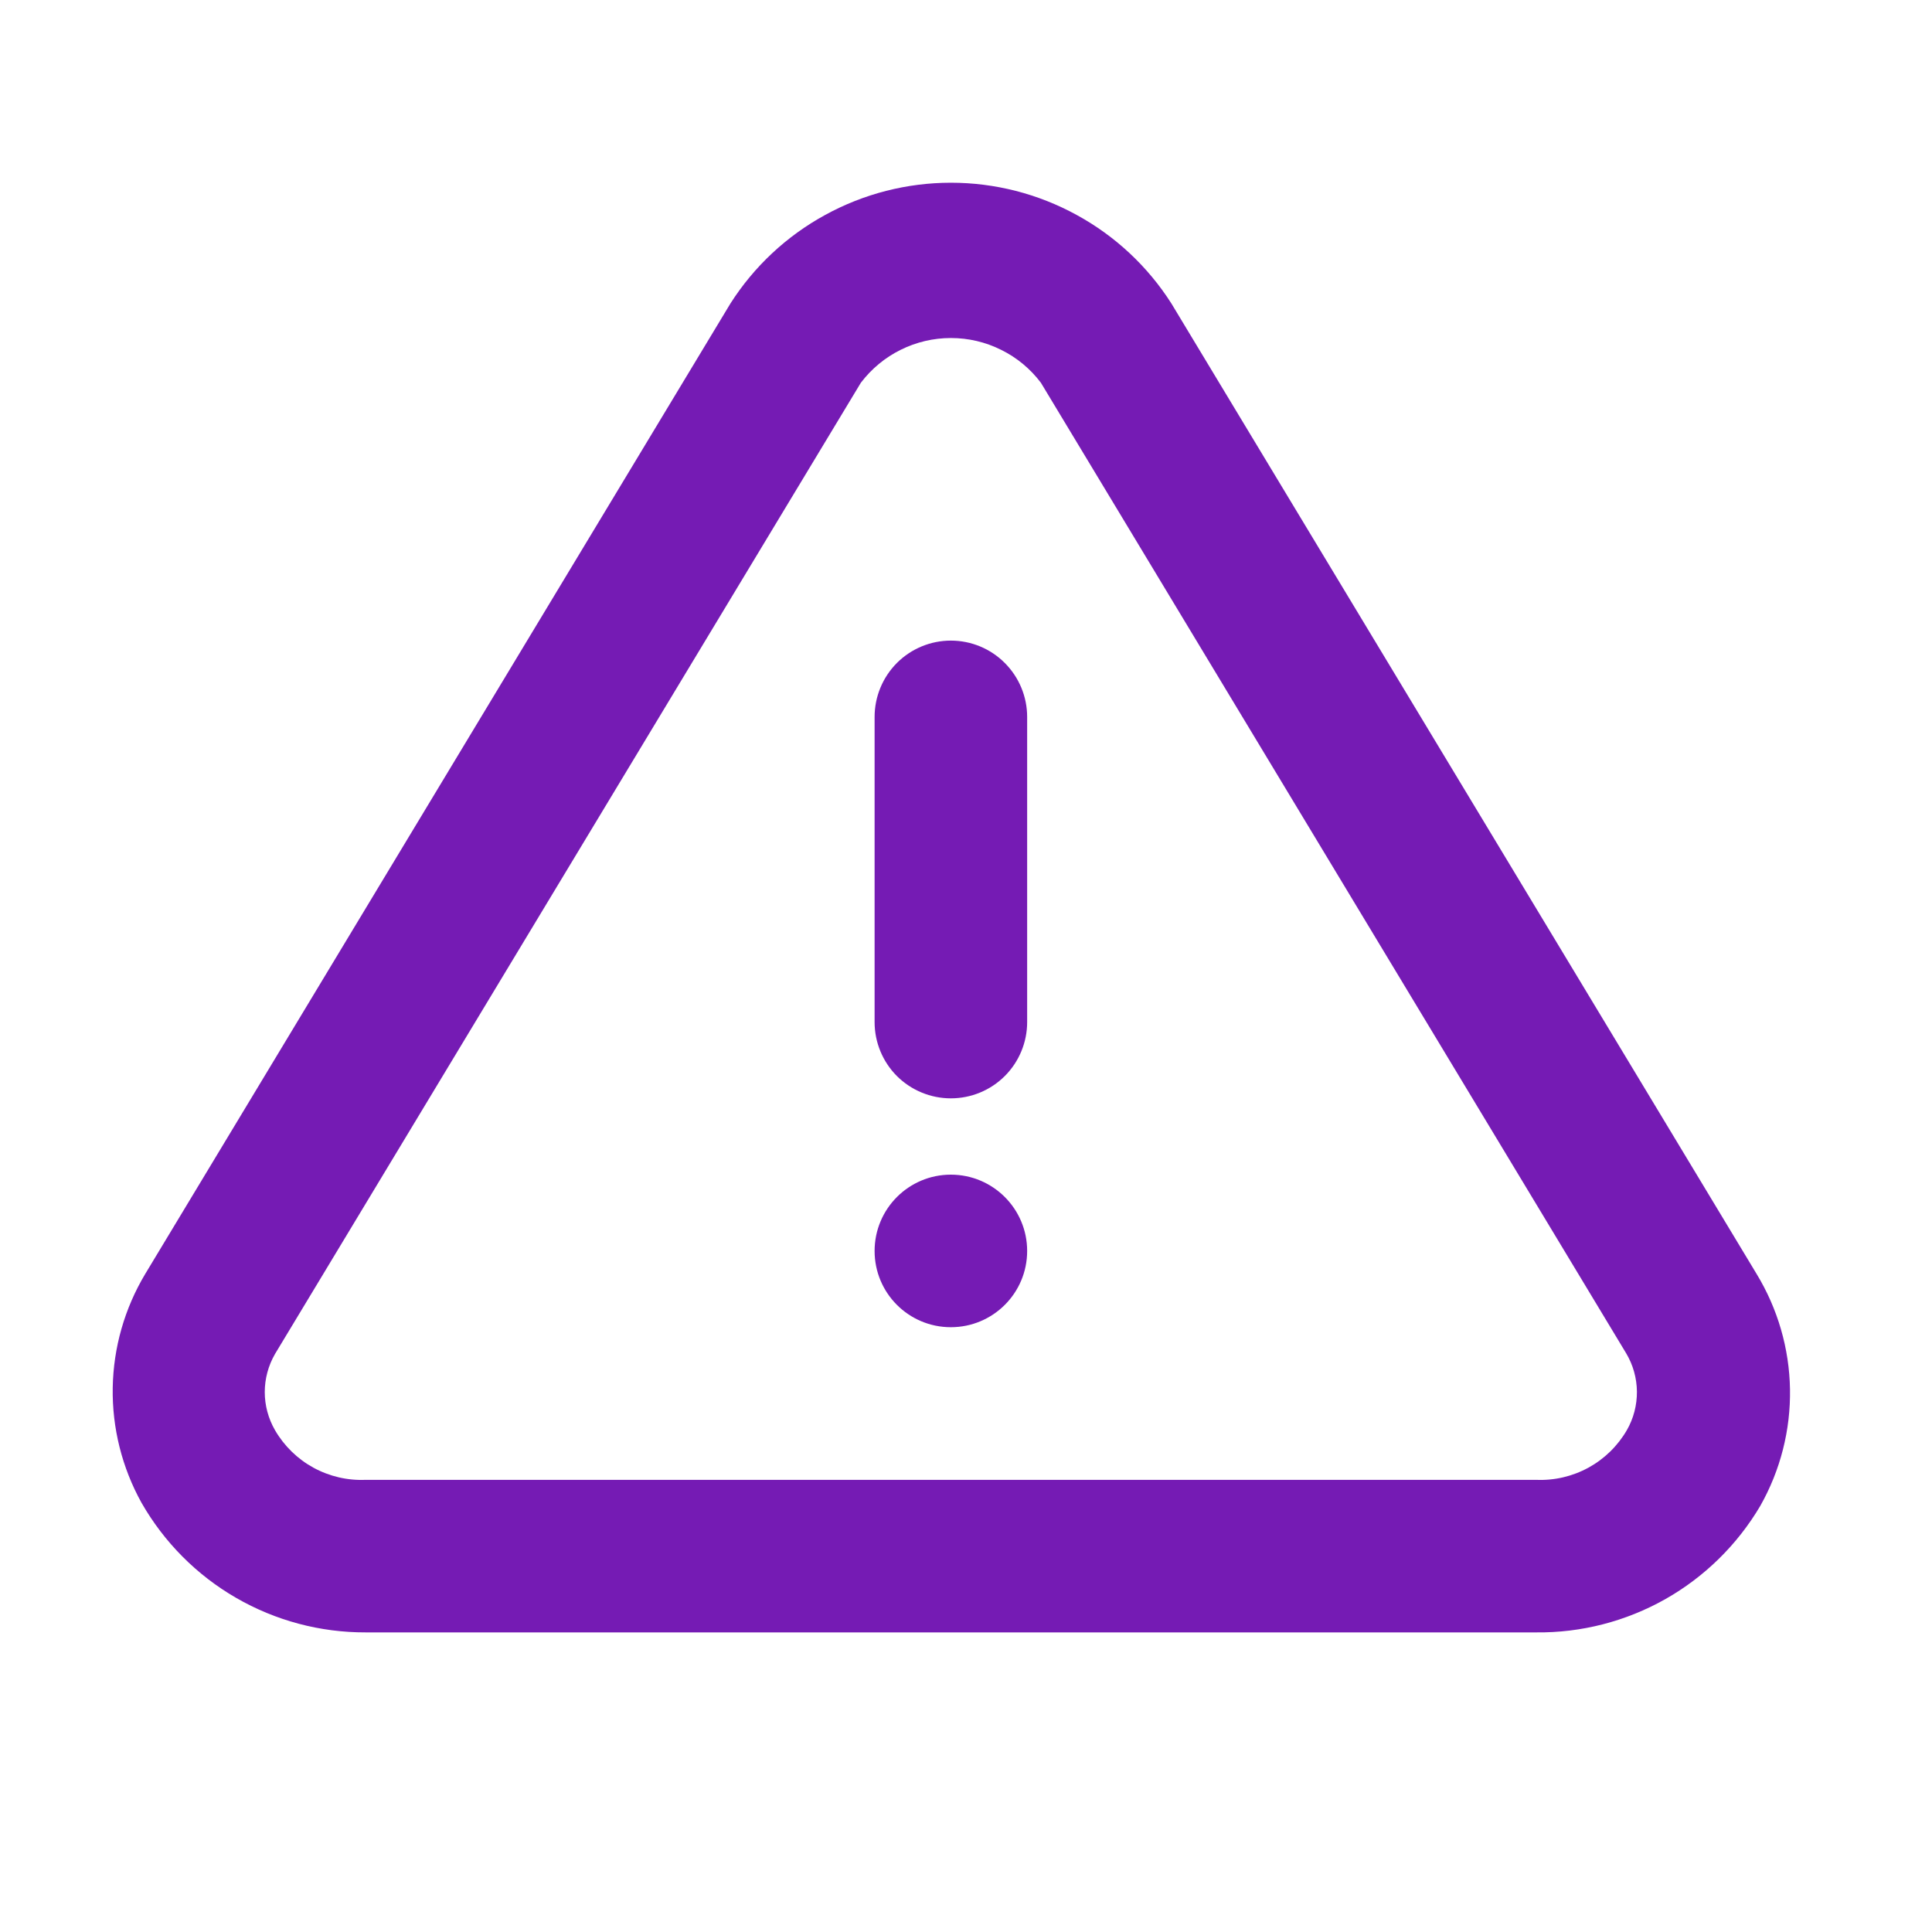 <svg width="26" height="26" viewBox="0 0 26 26" fill="none" xmlns="http://www.w3.org/2000/svg">
<g clip-path="url(#clip0_62_3783)">
<path d="M23.639 17.143L15.764 4.084C15.446 3.585 15.007 3.175 14.488 2.892C13.97 2.608 13.388 2.459 12.797 2.459C12.206 2.459 11.624 2.608 11.106 2.892C10.587 3.175 10.148 3.585 9.83 4.084L1.955 17.143C1.677 17.607 1.526 18.135 1.517 18.676C1.508 19.217 1.642 19.75 1.904 20.223C2.208 20.755 2.647 21.197 3.177 21.503C3.708 21.81 4.31 21.97 4.922 21.968H20.672C21.28 21.975 21.88 21.82 22.41 21.521C22.939 21.222 23.381 20.788 23.69 20.264C23.96 19.786 24.098 19.245 24.089 18.696C24.08 18.148 23.924 17.611 23.639 17.143V17.143ZM21.893 19.247C21.77 19.459 21.591 19.634 21.375 19.752C21.16 19.869 20.917 19.926 20.672 19.915H4.922C4.677 19.926 4.434 19.869 4.219 19.752C4.003 19.634 3.824 19.459 3.701 19.247C3.611 19.091 3.563 18.914 3.563 18.734C3.563 18.554 3.611 18.377 3.701 18.221L11.585 5.151C11.727 4.964 11.91 4.812 12.12 4.708C12.331 4.603 12.562 4.549 12.797 4.549C13.032 4.549 13.263 4.603 13.473 4.708C13.684 4.812 13.867 4.964 14.008 5.151L21.883 18.21C21.977 18.367 22.027 18.545 22.029 18.728C22.03 18.91 21.984 19.089 21.893 19.247V19.247Z" fill="#751BB4"/>
<path d="M12.796 17.861C13.363 17.861 13.823 17.402 13.823 16.835C13.823 16.268 13.363 15.808 12.796 15.808C12.229 15.808 11.77 16.268 11.77 16.835C11.77 17.402 12.229 17.861 12.796 17.861Z" fill="#751BB4"/>
<path d="M12.796 8.621C12.524 8.621 12.263 8.729 12.07 8.922C11.878 9.115 11.77 9.376 11.77 9.648V13.755C11.77 14.027 11.878 14.288 12.07 14.481C12.263 14.673 12.524 14.781 12.796 14.781C13.069 14.781 13.33 14.673 13.522 14.481C13.715 14.288 13.823 14.027 13.823 13.755V9.648C13.823 9.376 13.715 9.115 13.522 8.922C13.33 8.729 13.069 8.621 12.796 8.621Z" fill="#751BB4"/>
</g>
<defs>
<clipPath id="clip0_62_3783">
<rect width="24.64" height="24.64" fill="white" transform="translate(0.478 0.408)"/>
</clipPath>
</defs>
</svg>
